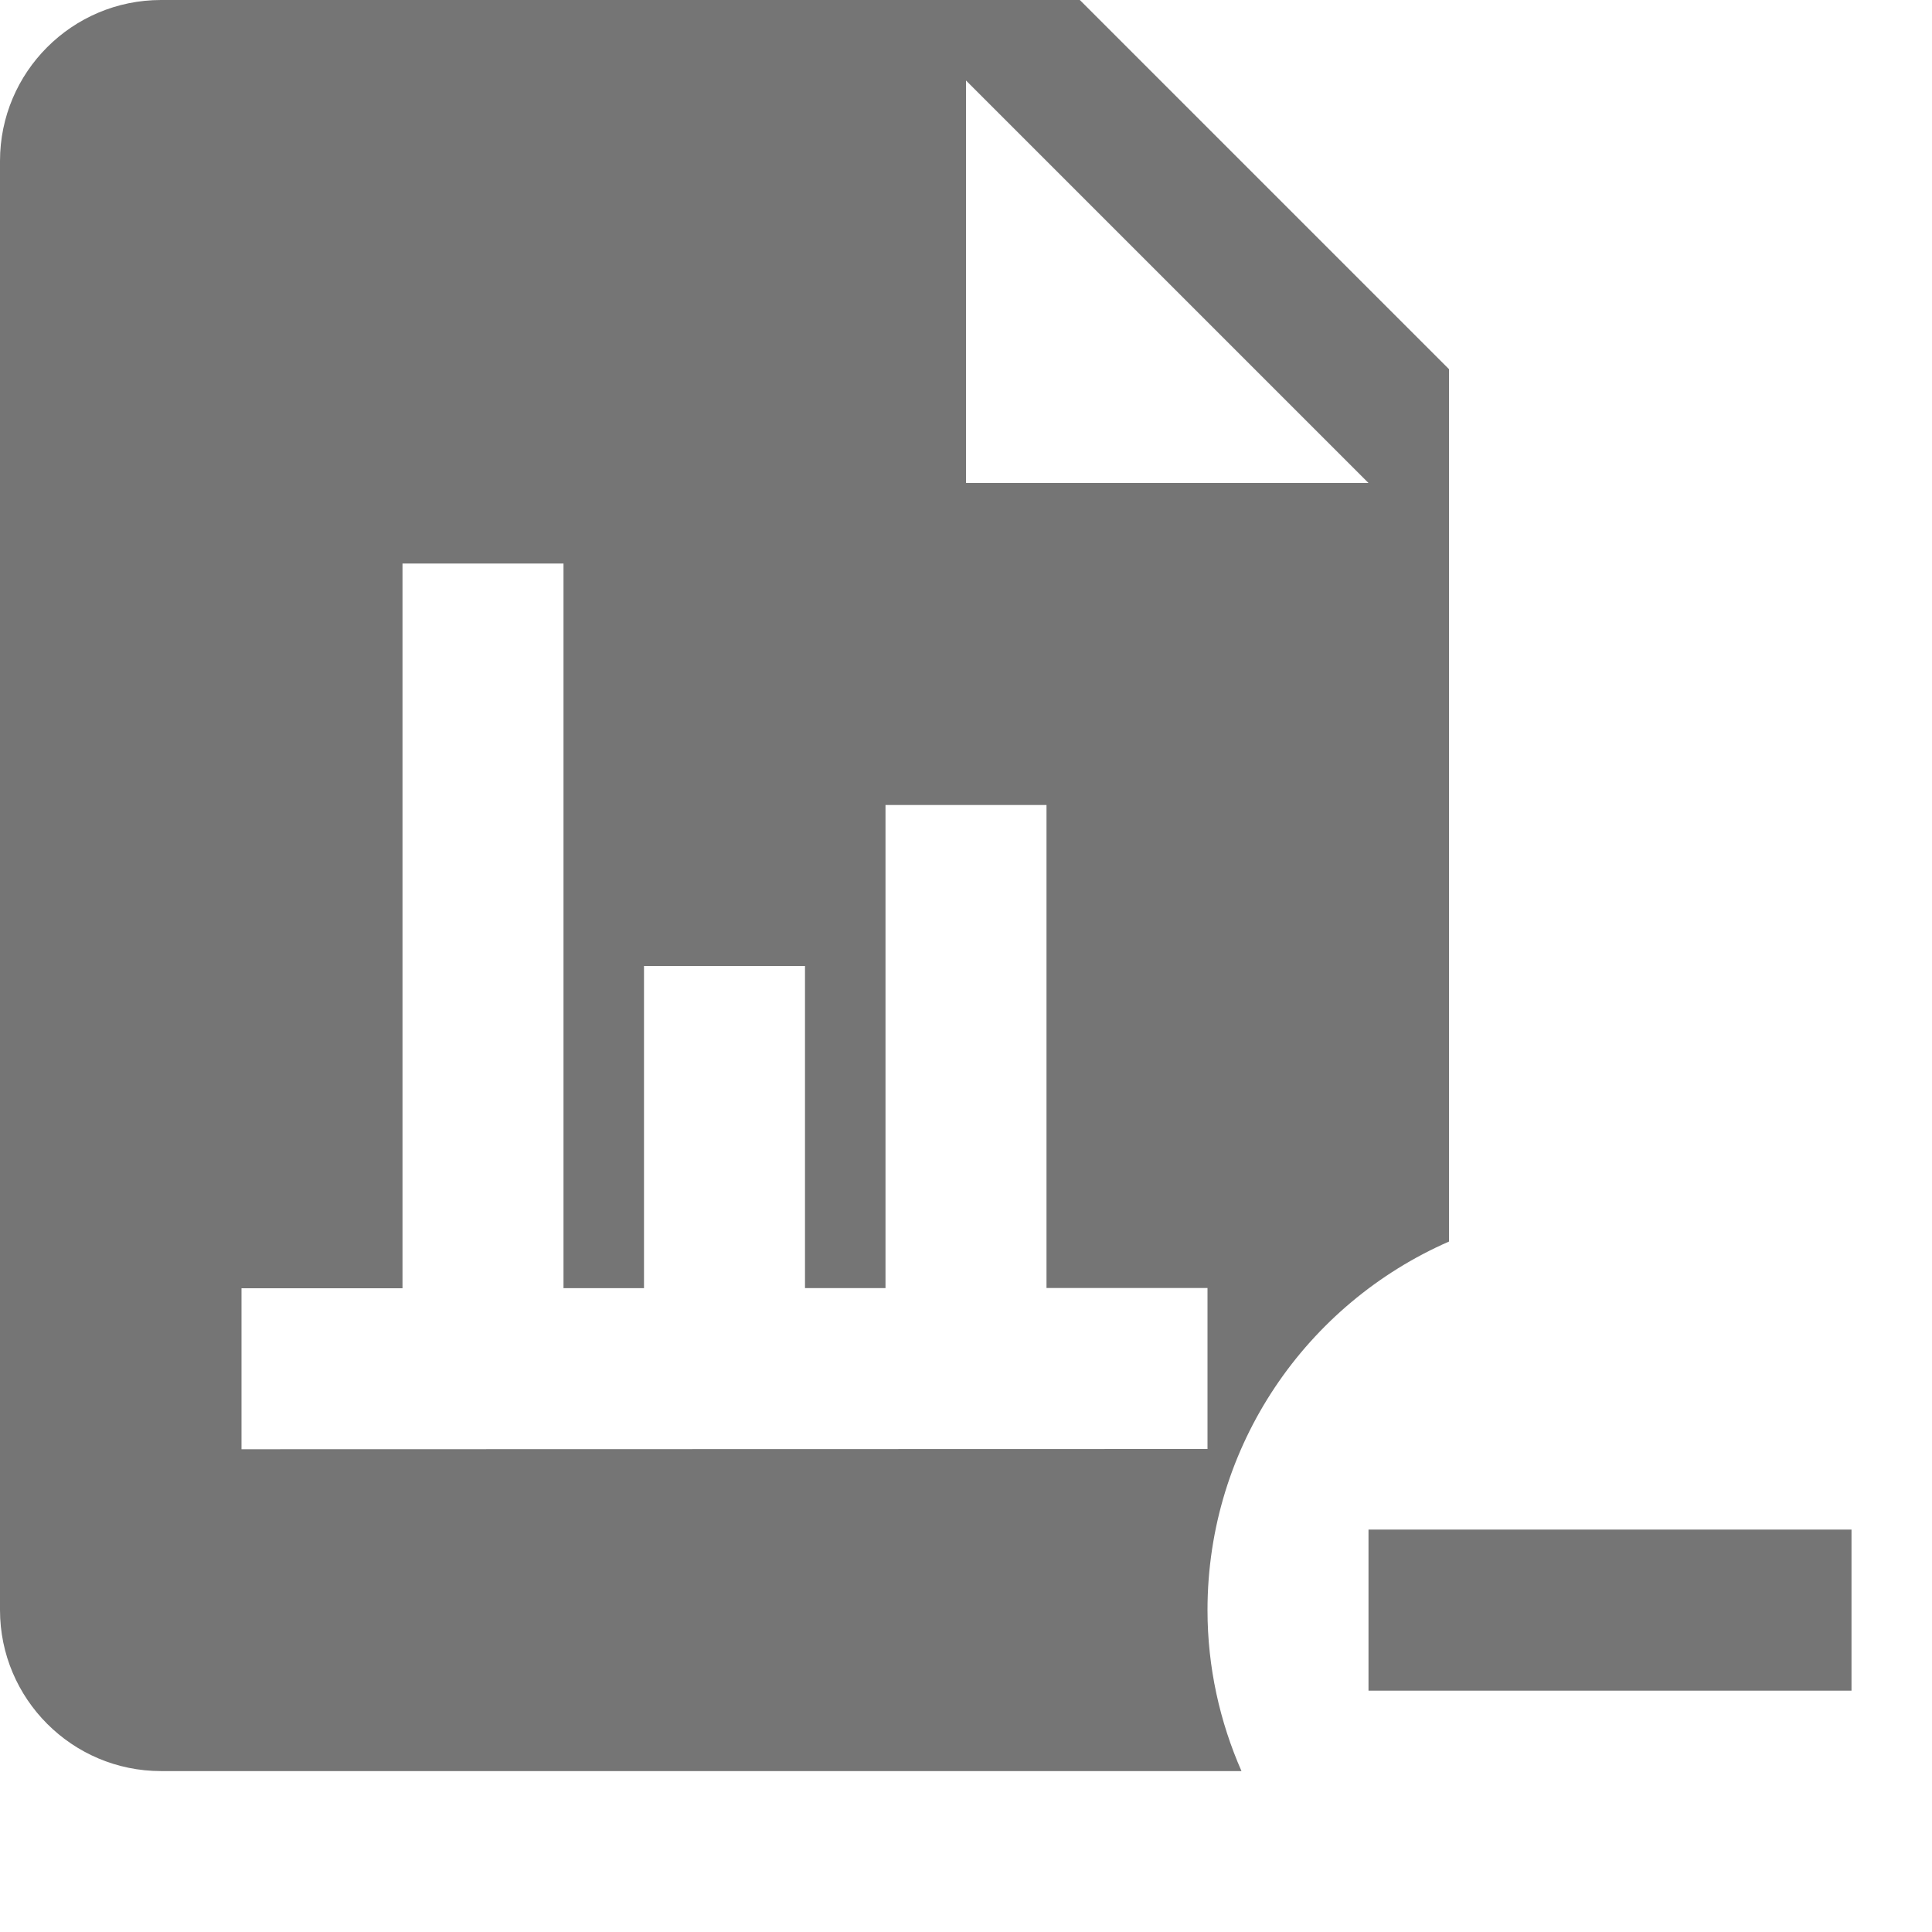 <?xml version="1.0" encoding="utf-8"?>
<!-- Generator: Adobe Illustrator 17.1.0, SVG Export Plug-In . SVG Version: 6.00 Build 0)  -->
<!DOCTYPE svg PUBLIC "-//W3C//DTD SVG 1.1//EN" "http://www.w3.org/Graphics/SVG/1.1/DTD/svg11.dtd">
<svg version="1.1" xmlns="http://www.w3.org/2000/svg" xmlns:xlink="http://www.w3.org/1999/xlink" x="0px" y="0px" width="24px"
	 height="24px" viewBox="0 0 24 24" enable-background="new 0 0 24 24" xml:space="preserve">
<g id="Frame_-_24px">
	<rect fill="none" width="24" height="24"/>
</g>
<g id="Filled_Icons">
	<g>
		<path fill="#757575" d="M18,15.423V4.586L13.414,0H2C0.897,0,0,0.896,0,2v18c0,1.104,0.897,2.001,2,2.001h13.422
			c-0.269-0.613-0.422-1.288-0.422-2C15,17.951,16.235,16.195,18,15.423z M12,1l5,5h-5V1z M15,18L3,18.003v-2l2,0V7h2v9.002h1V12h2
			v4.001h1V10h2v6l2,0V18z"/>
		<rect x="17" y="19.001" fill="#757575" width="6" height="2.001"/>
	</g>
</g>
</svg>
